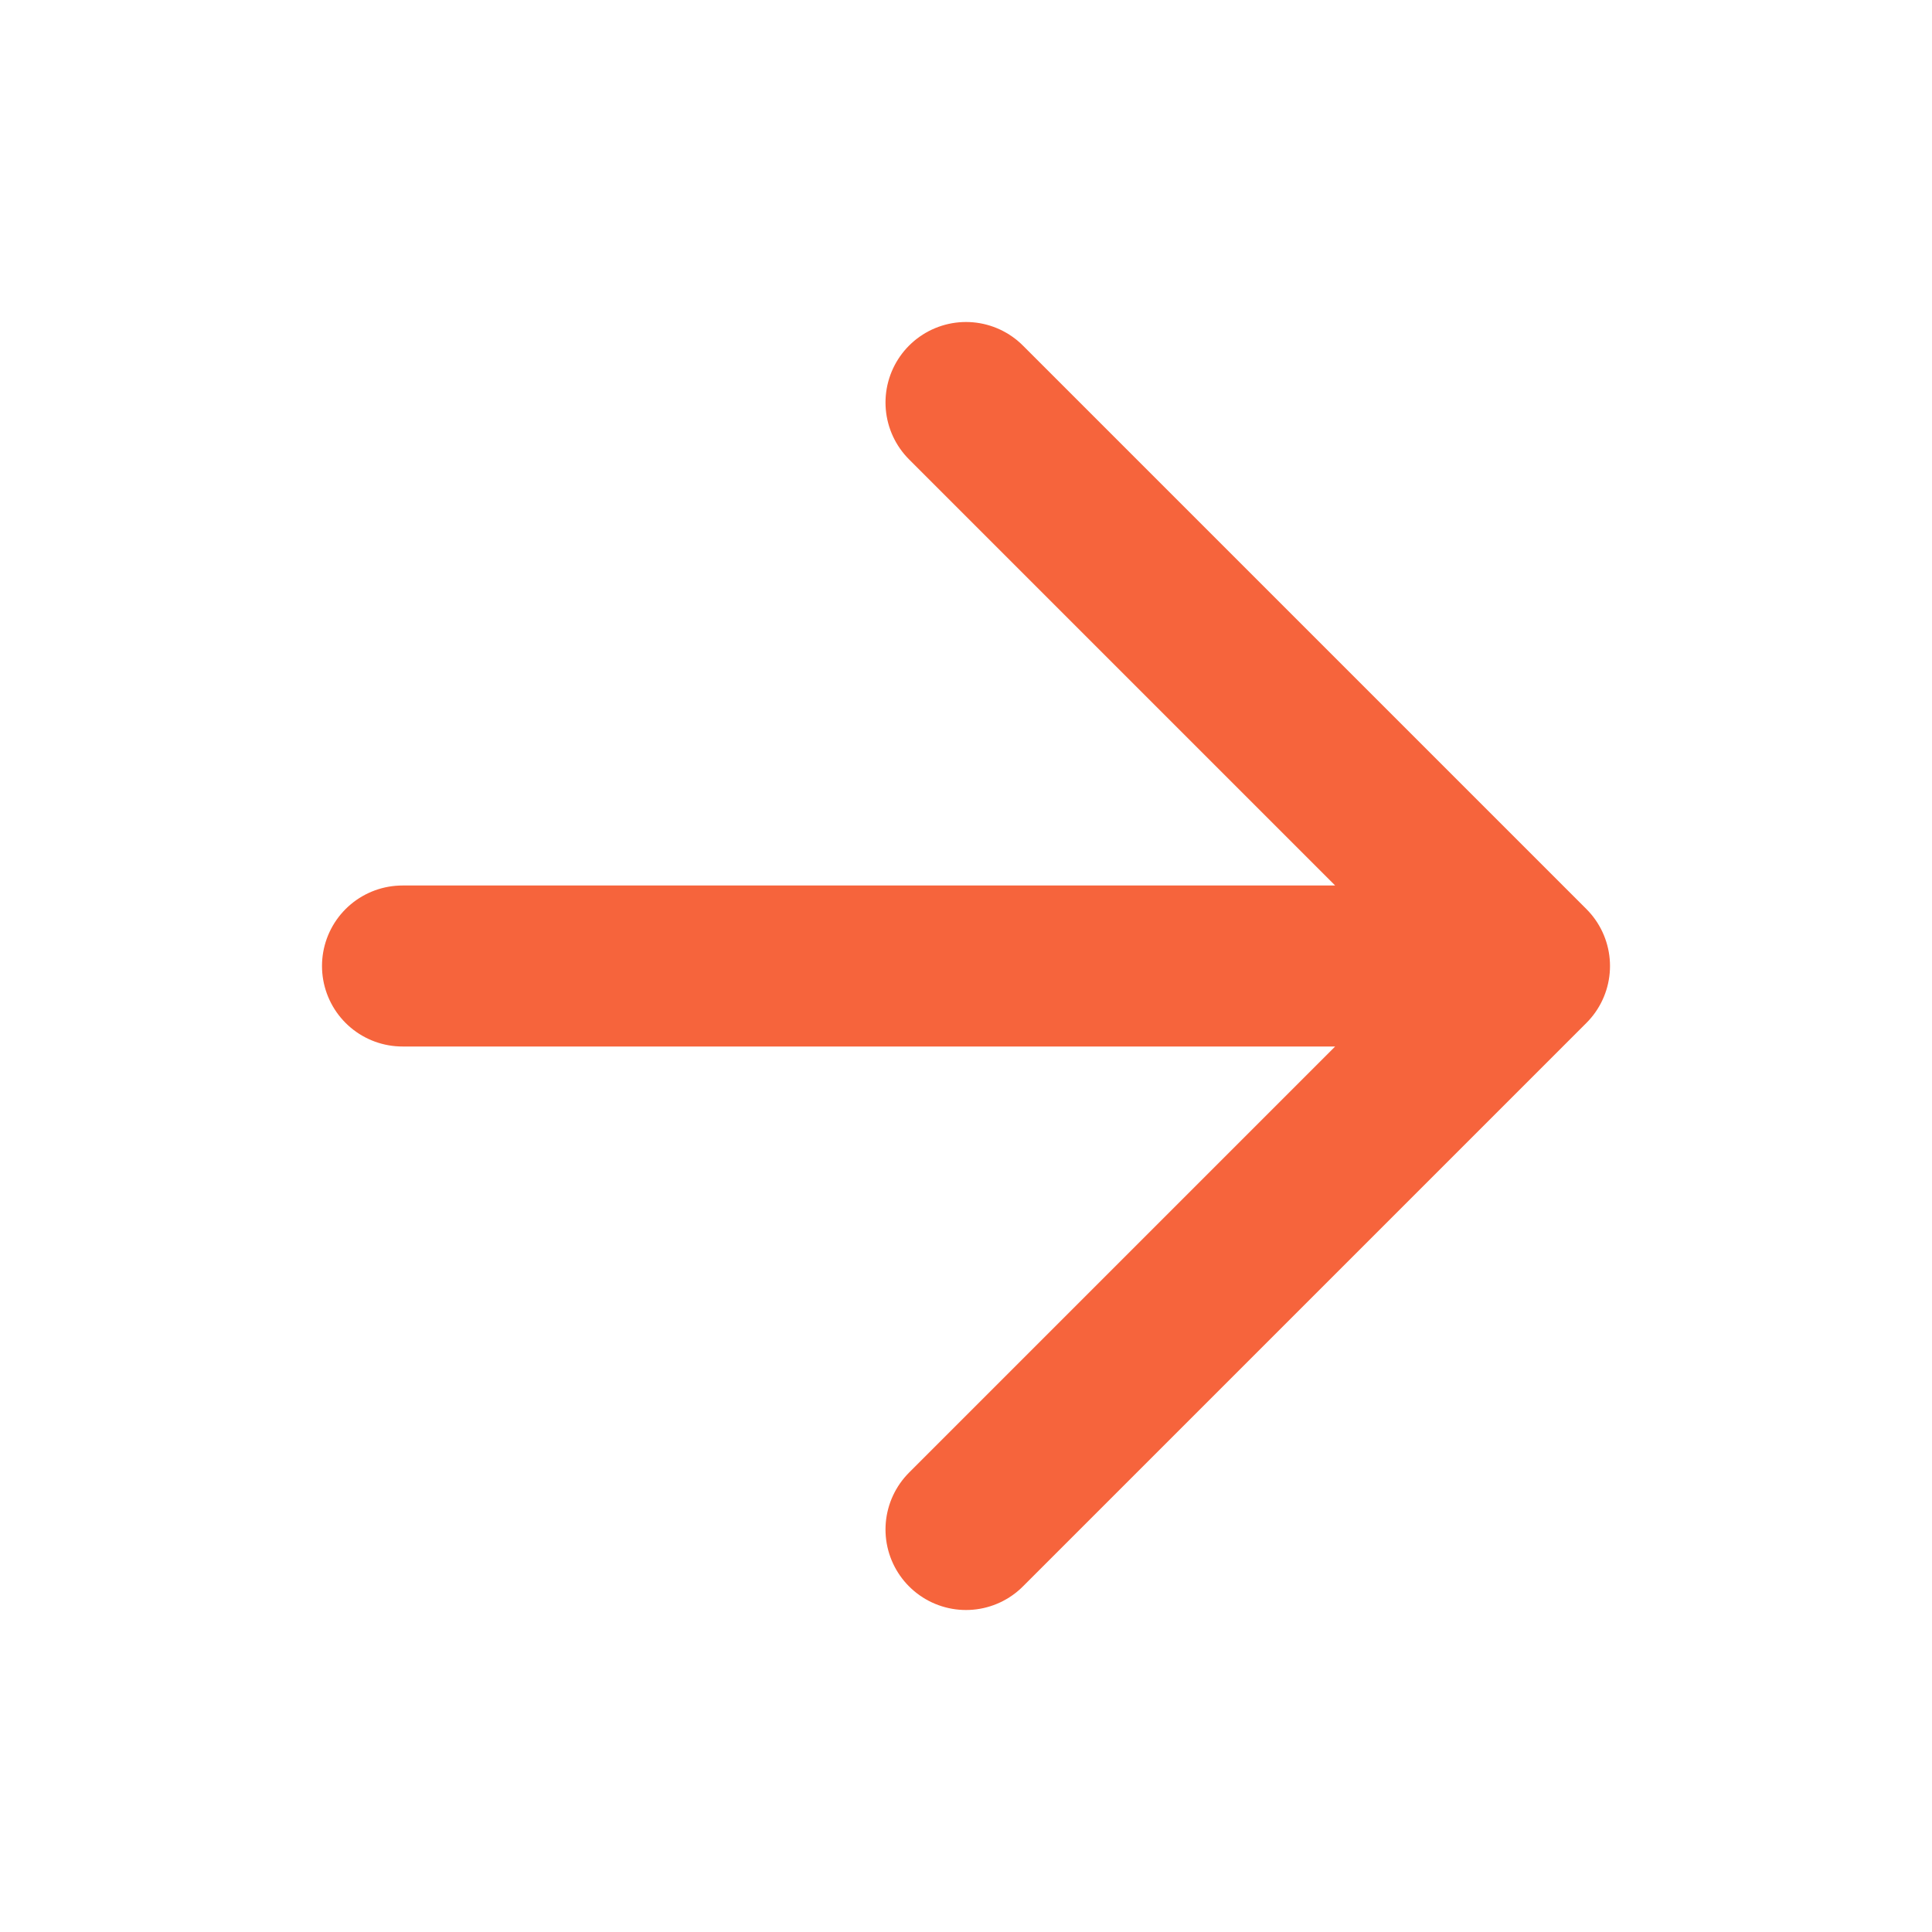 <svg width="24" height="24" viewBox="0 0 24 24" fill="none" xmlns="http://www.w3.org/2000/svg">
<path d="M5 12H19M19 12L12 5M19 12L12 19" stroke="#F6643C" stroke-width="2" stroke-linecap="round" stroke-linejoin="round"/>
</svg>
